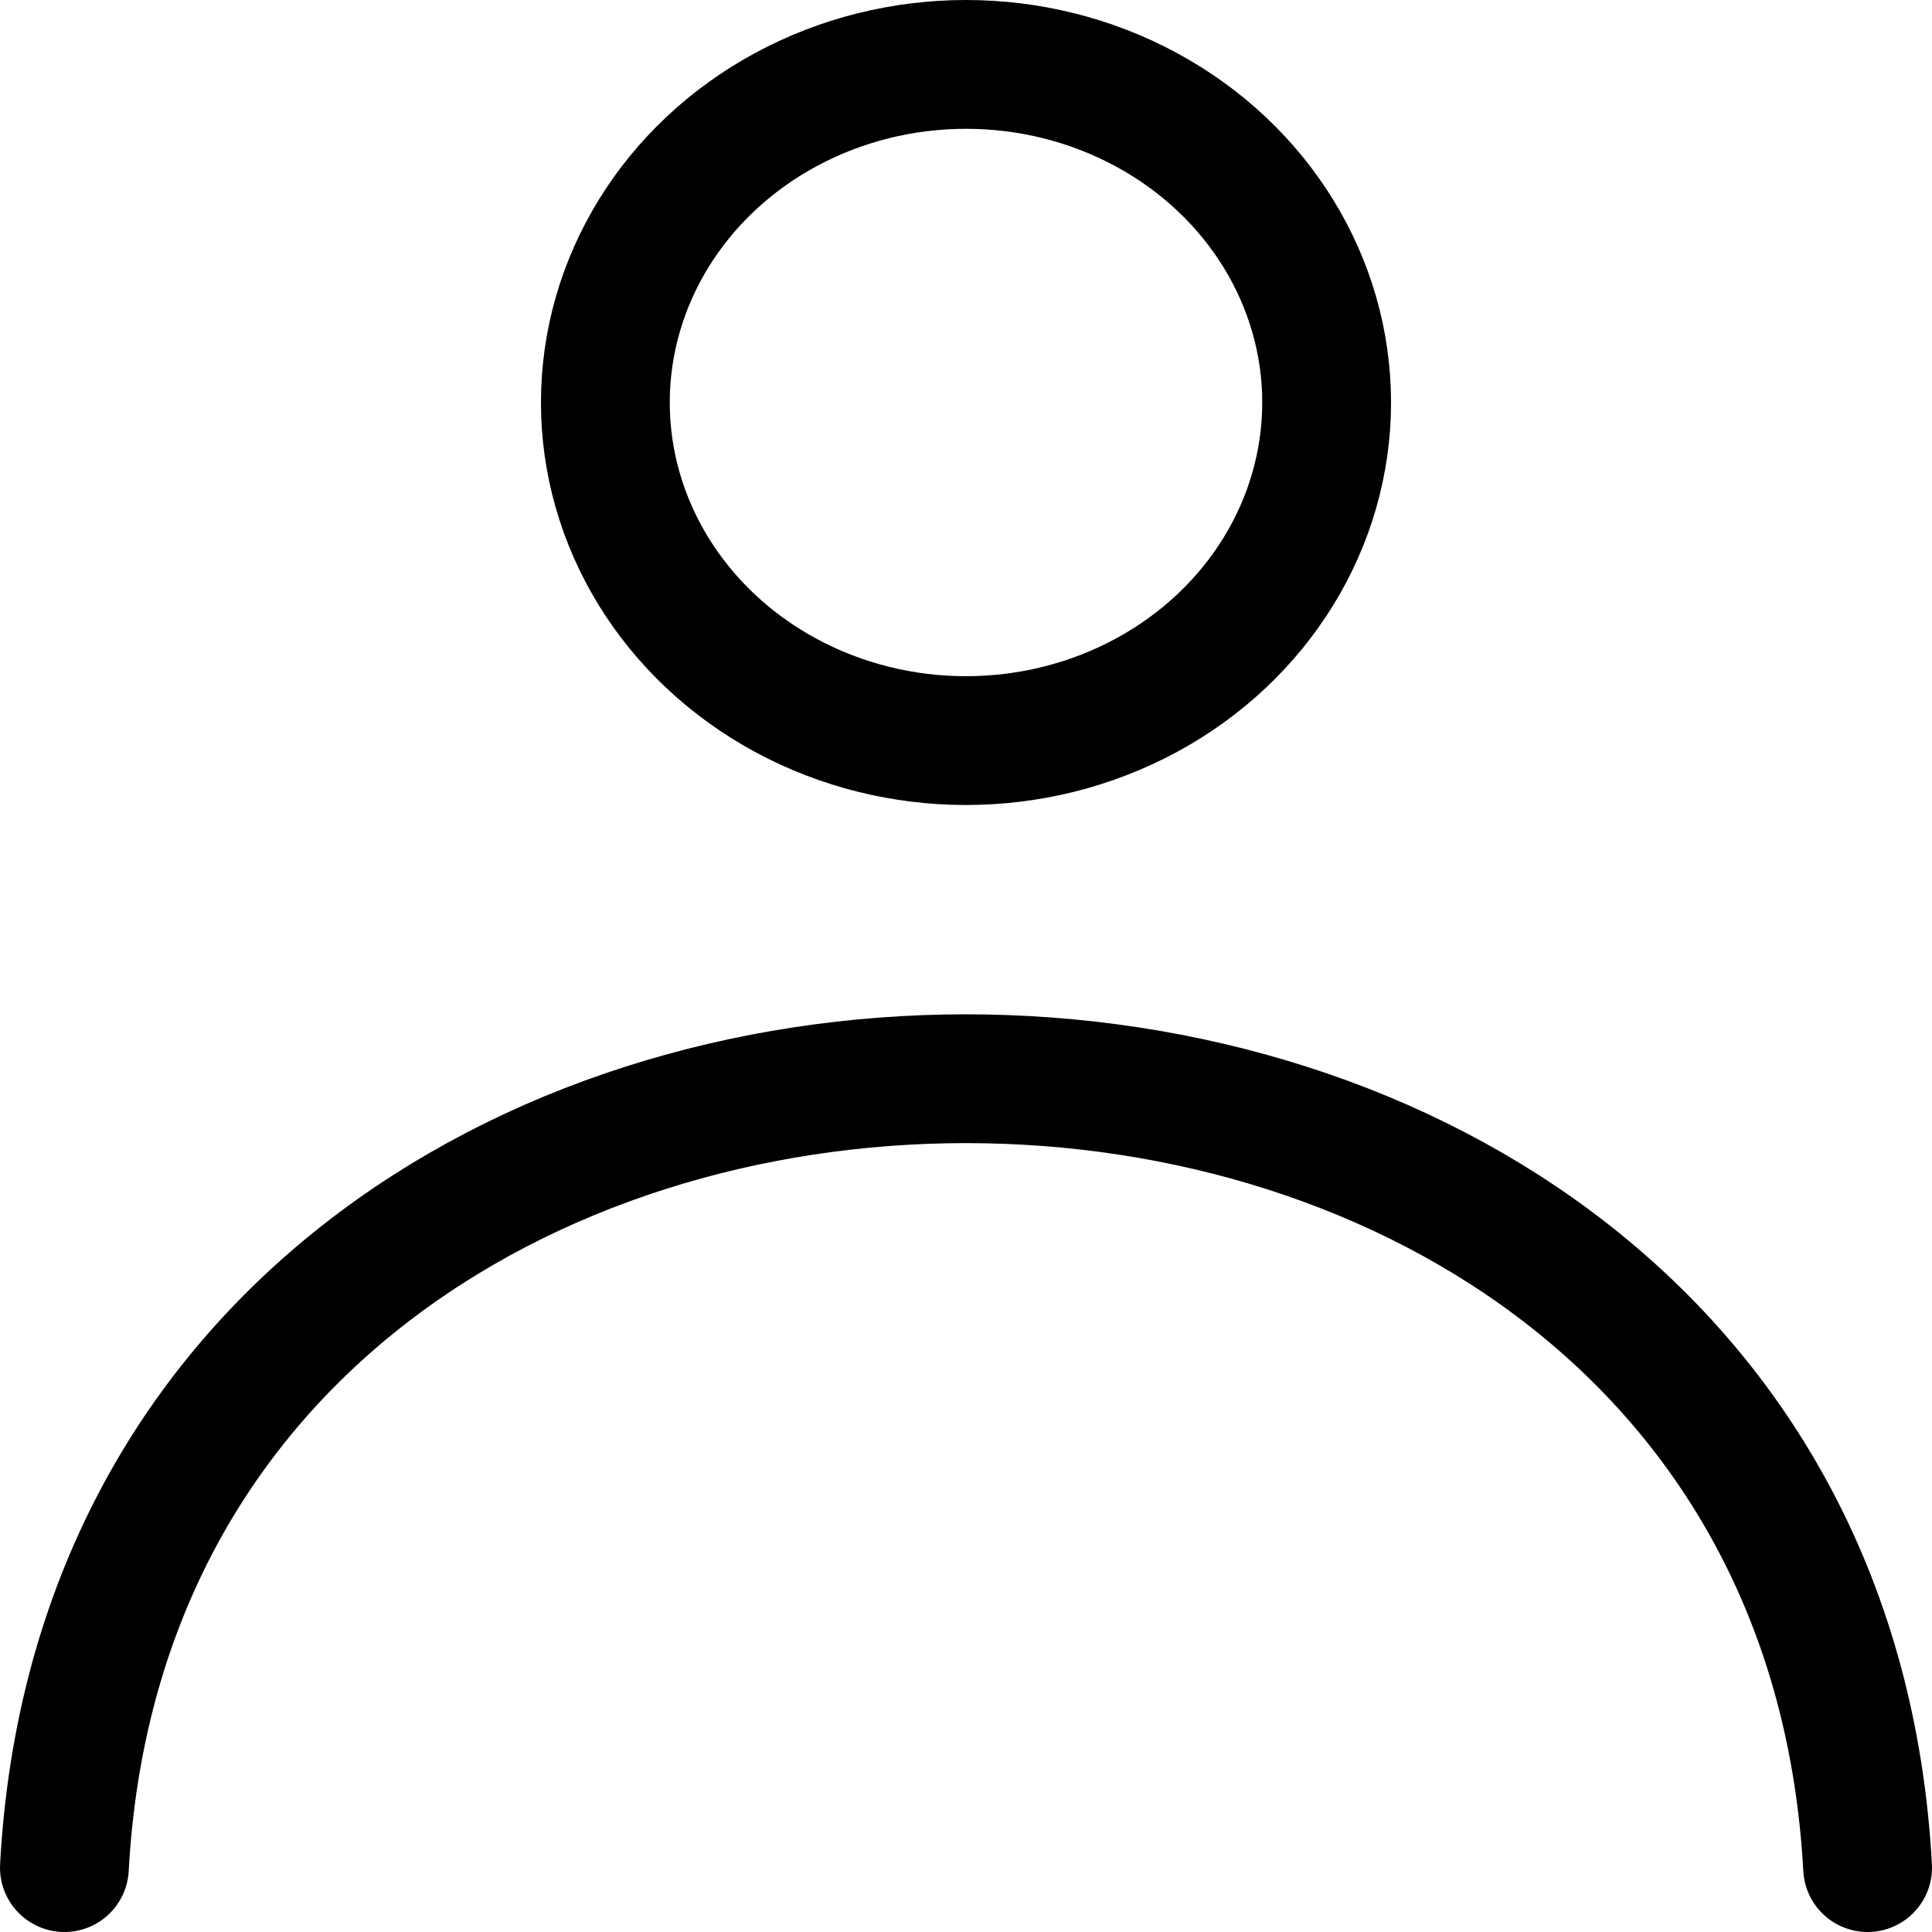 <svg width="30" height="30" viewBox="0 0 30 30" fill="none" xmlns="http://www.w3.org/2000/svg">
<ellipse cx="15" cy="6.25" rx="5.6" ry="5.25" stroke="black" stroke-width="2" stroke-linecap="round" stroke-linejoin="round"/>
<path d="M29 29C28.113 12.667 1.887 12.667 1 29" stroke="black" stroke-width="2" stroke-linecap="round" stroke-linejoin="round"/>
</svg>
